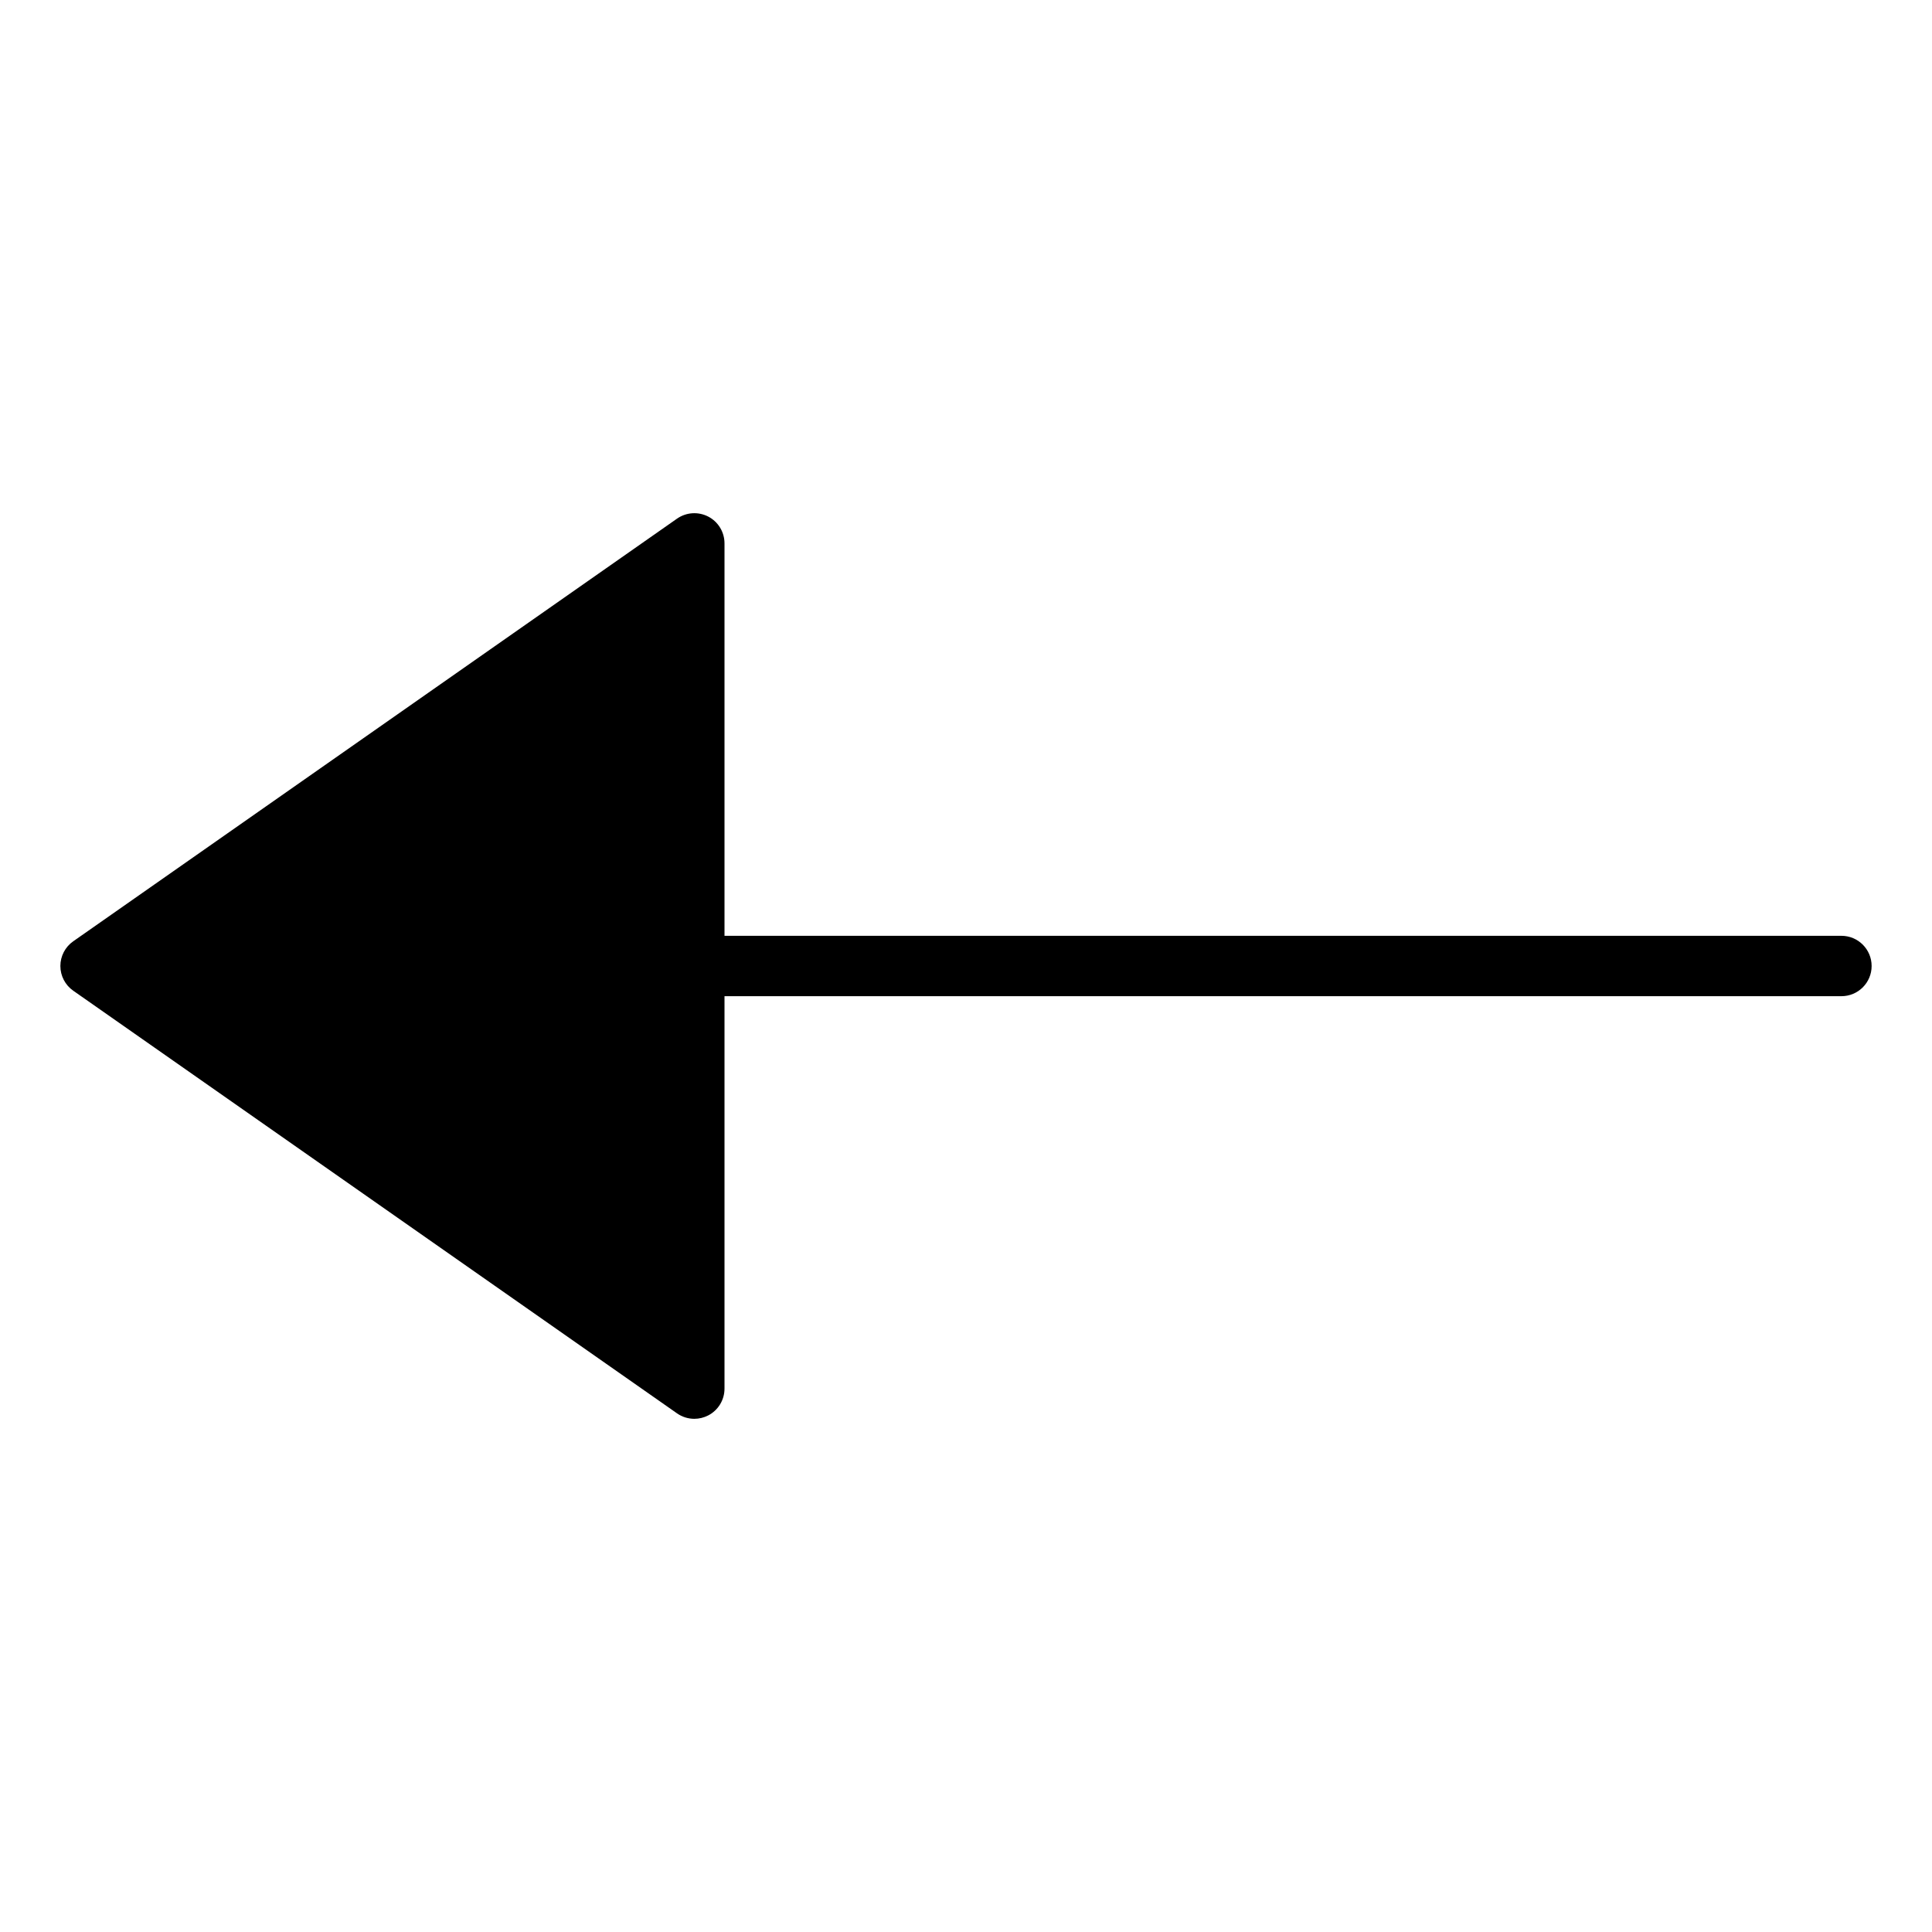 <?xml version="1.0" encoding="utf-8"?>
<!-- Generator: Adobe Illustrator 19.2.1, SVG Export Plug-In . SVG Version: 6.00 Build 0)  -->
<!DOCTYPE svg PUBLIC "-//W3C//DTD SVG 1.1//EN" "http://www.w3.org/Graphics/SVG/1.1/DTD/svg11.dtd">
<svg version="1.1" id="Layer_1" xmlns="http://www.w3.org/2000/svg" xmlns:xlink="http://www.w3.org/1999/xlink" x="0px" y="0px"
	 width="64px" height="64px" viewBox="0 0 64 64" enable-background="new 0 0 64 64" xml:space="preserve">
<path d="M2.427,32.819l20,14C22.598,46.939,22.799,47,23,47c0.158,0,0.316-0.038,0.462-0.113C23.793,46.715,24,46.373,24,46V33h37
	c0.553,0,1-0.448,1-1s-0.447-1-1-1H24V18c0-0.373-0.207-0.715-0.538-0.887c-0.33-0.171-0.729-0.146-1.035,0.068l-20,14
	C2.159,31.368,2,31.674,2,32S2.159,32.632,2.427,32.819z"/>
</svg>
